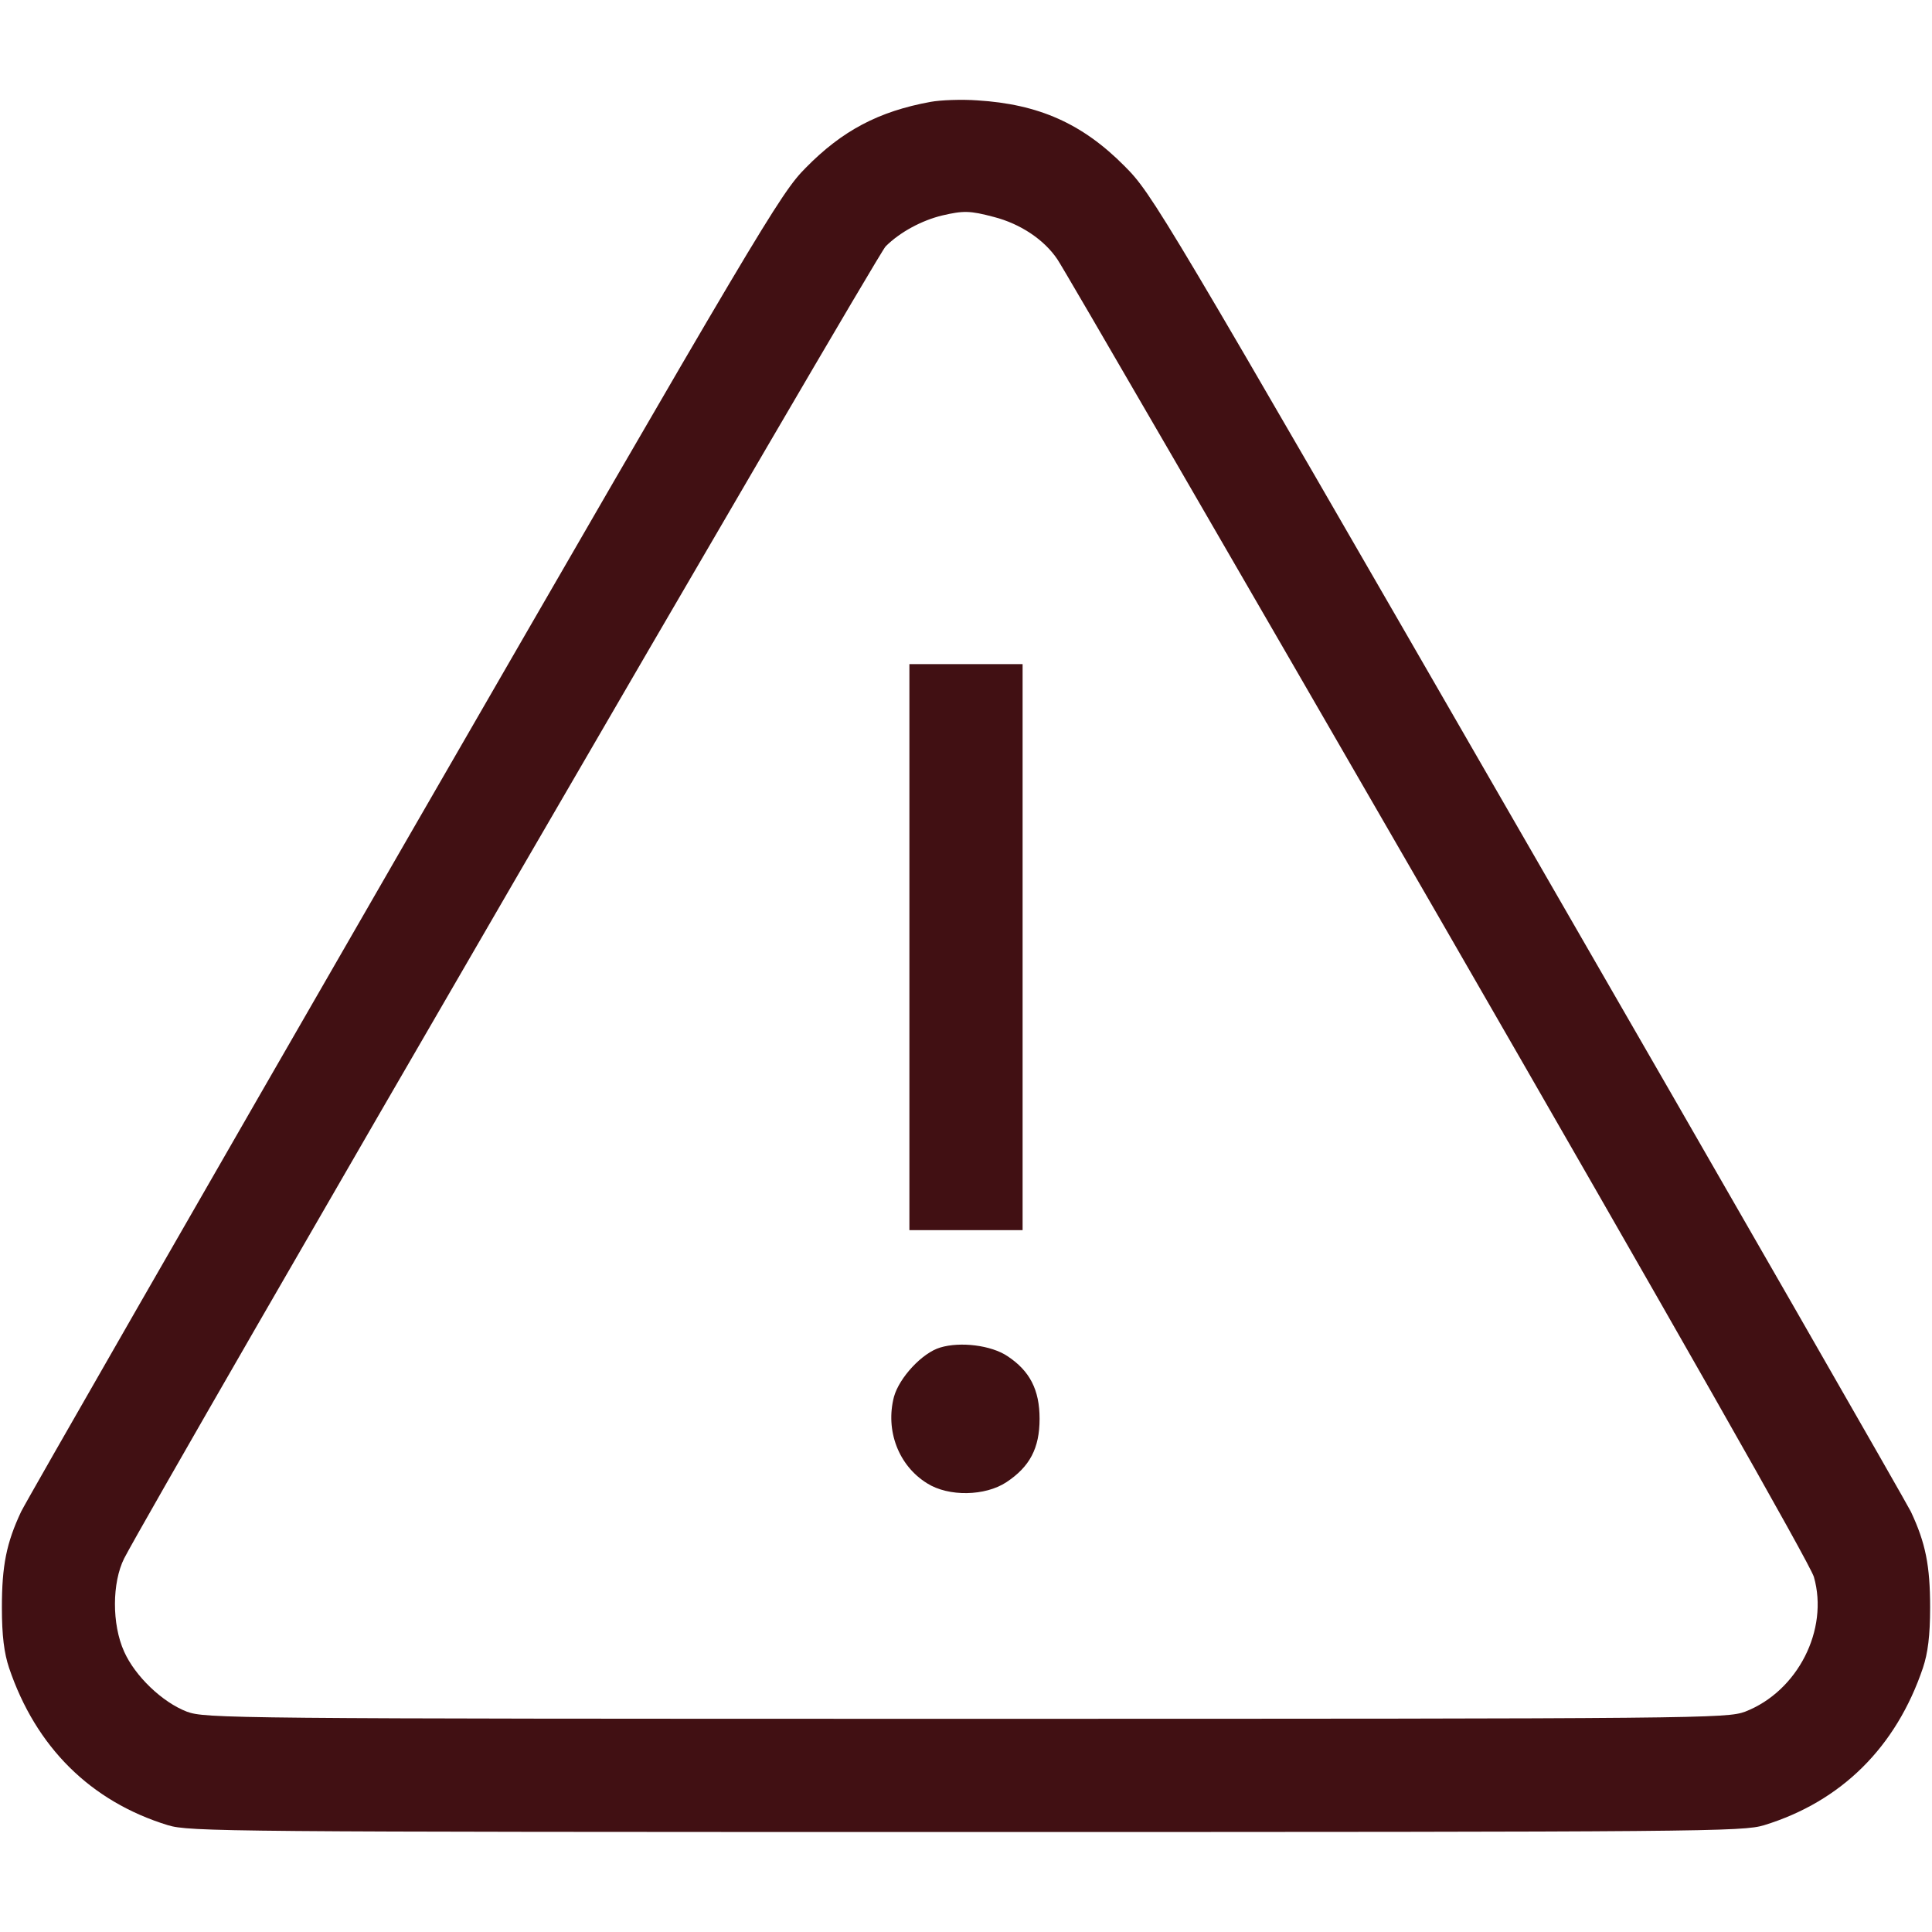 <?xml version="1.0" standalone="no"?>
<!DOCTYPE svg PUBLIC "-//W3C//DTD SVG 20010904//EN"
 "http://www.w3.org/TR/2001/REC-SVG-20010904/DTD/svg10.dtd">
<svg version="1.0" xmlns="http://www.w3.org/2000/svg"
 width="512pt" height="512pt" viewBox="0 0 512 512"
 preserveAspectRatio="xMidYMid meet">

<g transform="translate(0,512) scale(0.1,-0.1)"
fill="#411013" stroke="none">
<path d="M2466 4850 c-137 -25 -234 -76 -331 -175 -67 -67 -119 -155 -1063
-1791 -546 -947 -1003 -1743 -1016 -1770 -39 -83 -51 -143 -51 -254 0 -75 6
-121 19 -160 71 -210 216 -354 421 -417 57 -17 148 -18 2115 -18 1967 0 2058
1 2115 18 205 63 350 207 421 417 13 39 19 85 19 160 0 111 -12 171 -51 254
-13 26 -470 823 -1016 1769 -975 1691 -994 1723 -1068 1797 -112 113 -228 164
-390 174 -41 3 -97 1 -124 -4z m168 -305 c70 -18 133 -60 168 -112 15 -21 468
-803 1008 -1738 624 -1082 987 -1720 997 -1754 40 -140 -43 -303 -182 -357
-49 -18 -103 -19 -2065 -19 -1962 0 -2016 1 -2065 19 -65 25 -137 94 -166 159
-33 73 -32 183 0 247 90 173 1992 3450 2018 3477 38 38 96 69 150 82 56 13 73
13 137 -4z"/>
<path d="M2410 2610 l0 -750 150 0 150 0 0 750 0 750 -150 0 -150 0 0 -750z"/>
<path d="M2492 1549 c-48 -14 -109 -80 -123 -131 -23 -89 12 -182 88 -229 57
-36 154 -34 210 3 62 41 88 90 88 168 0 77 -26 127 -85 166 -43 29 -125 39
-178 23z"/>
</g>
</svg>
